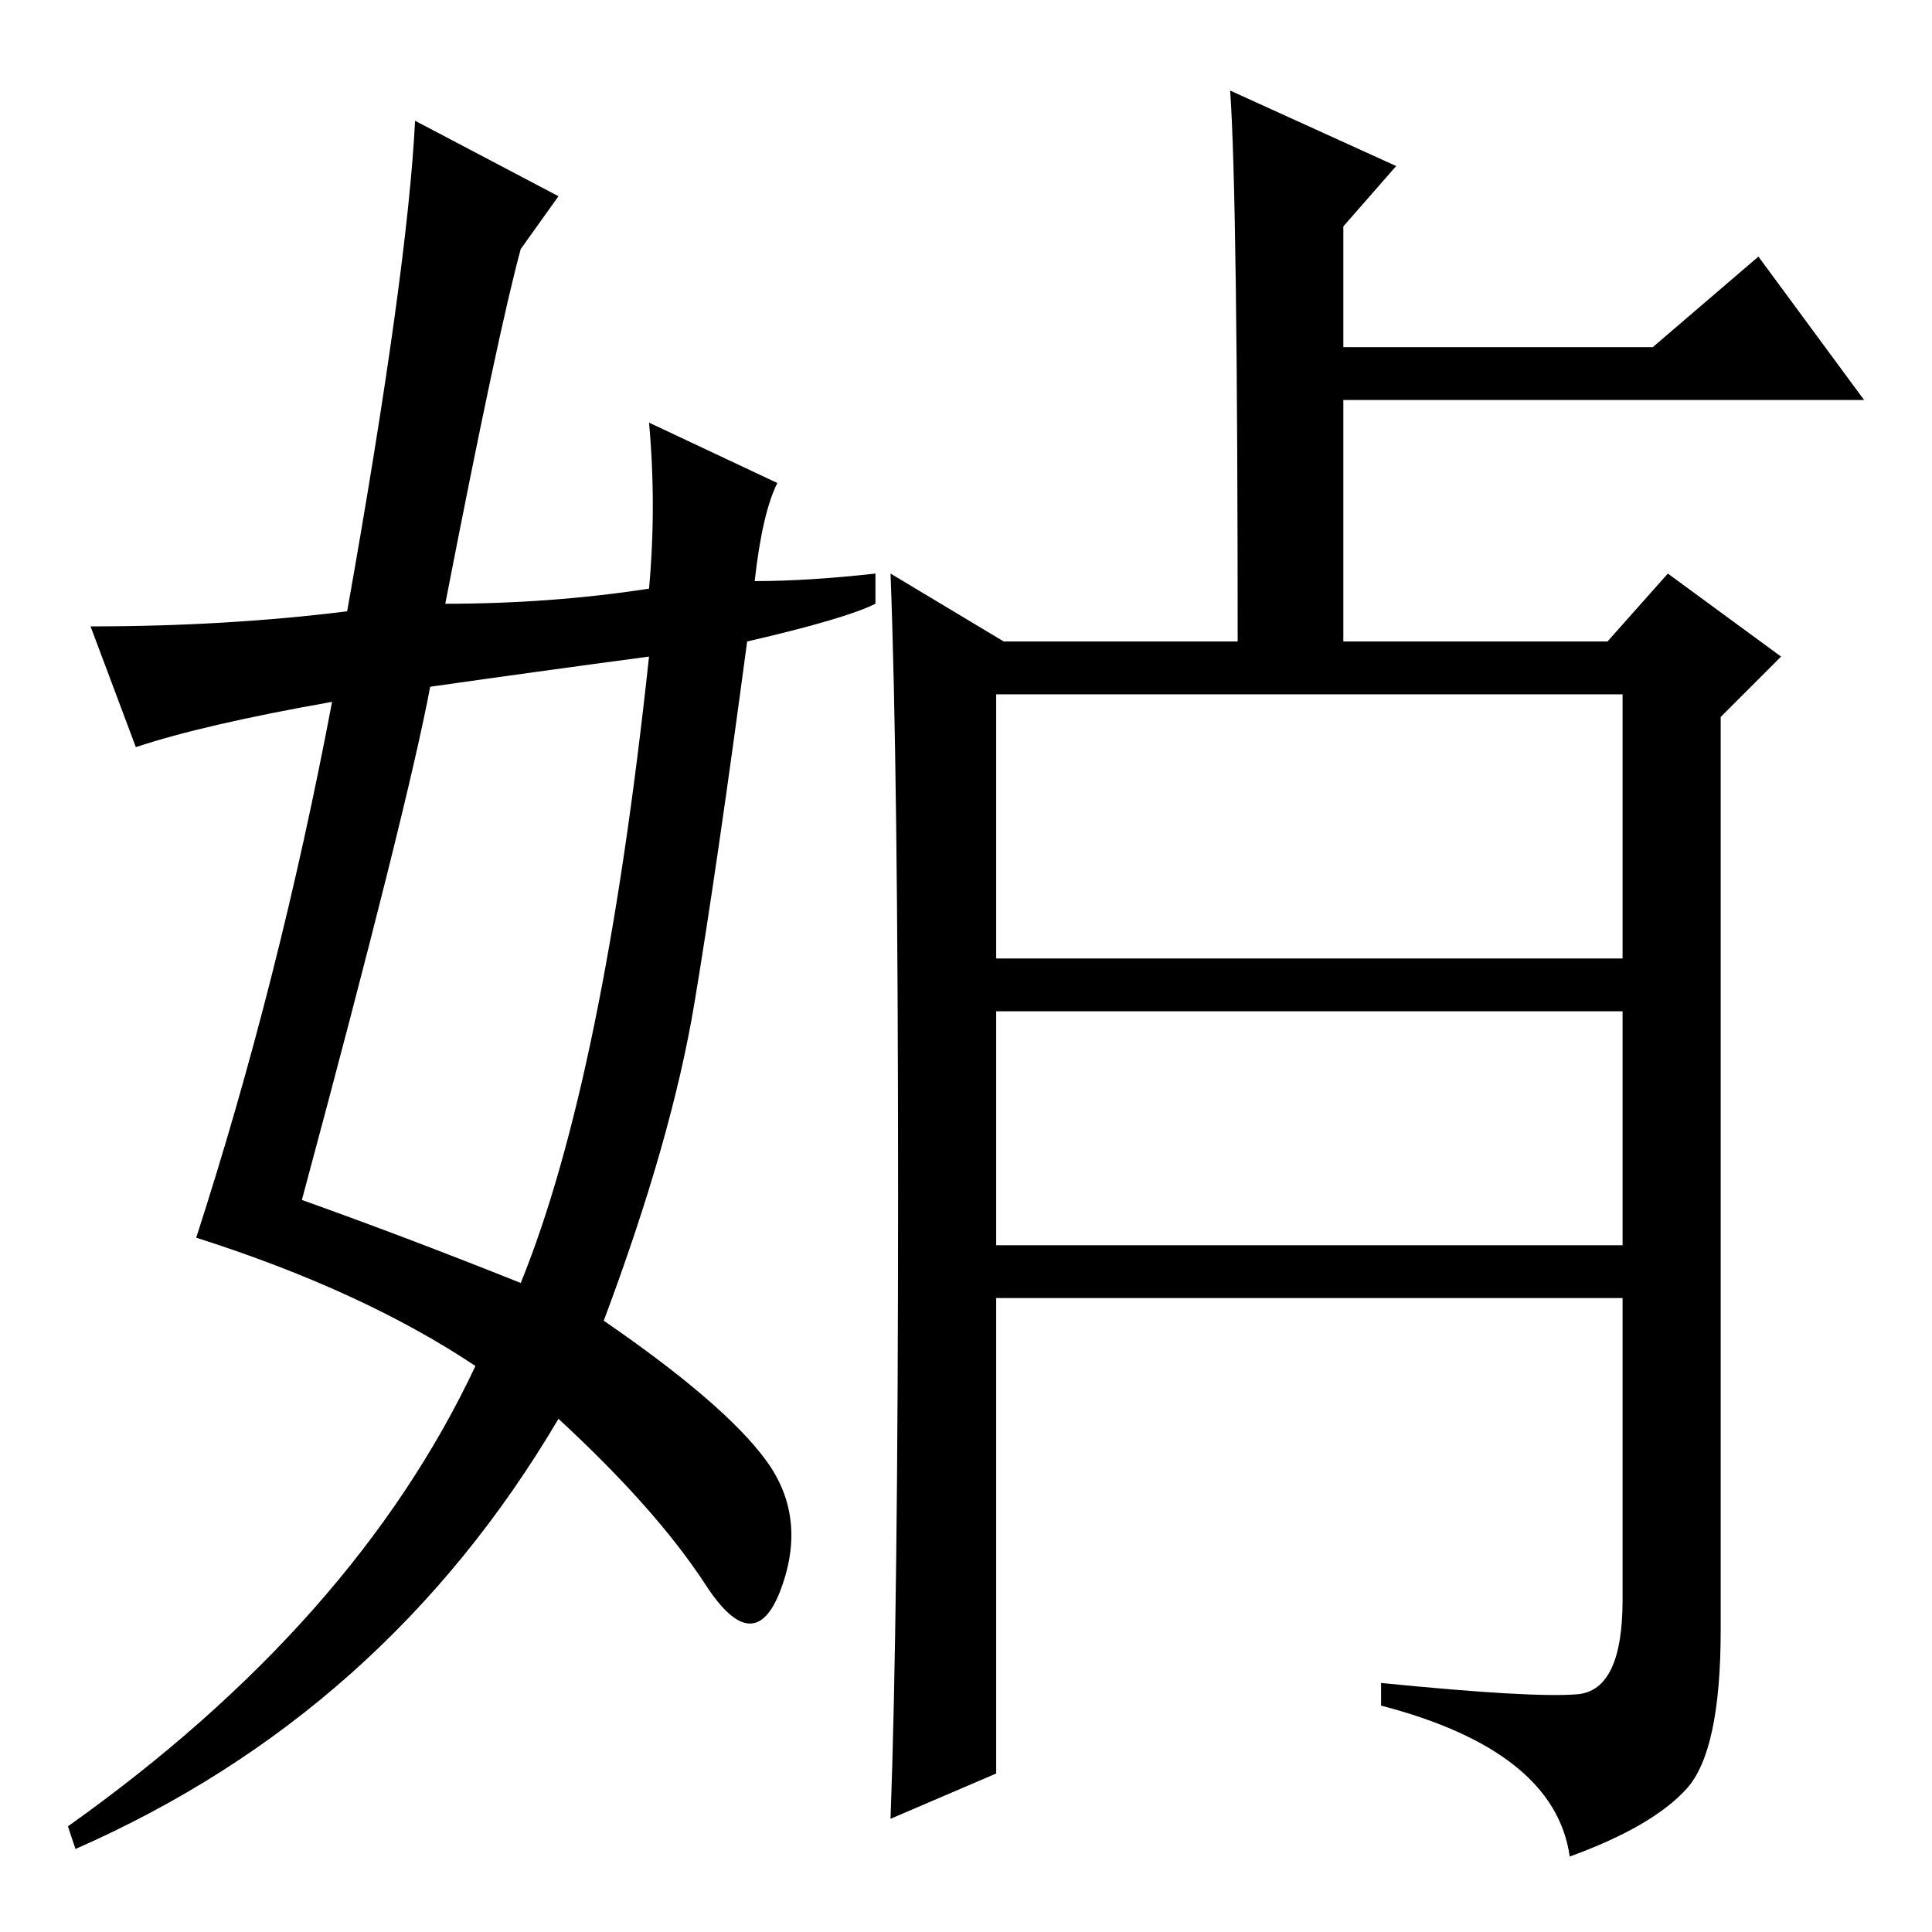 <?xml version="1.0" standalone="no"?>
<!DOCTYPE svg PUBLIC "-//W3C//DTD SVG 1.1//EN" "http://www.w3.org/Graphics/SVG/1.1/DTD/svg11.dtd" >
<svg xmlns="http://www.w3.org/2000/svg" xmlns:xlink="http://www.w3.org/1999/xlink" version="1.1" viewBox="0 -36 256 256">
  <g transform="matrix(1 0 0 -1 0 220)">
   <path fill="currentColor"
d="M133 171h80l8 9l15 -11l-8 -8v-121q0 -16 -4.5 -21t-15.5 -9q-2 14 -25 20v3q20 -2 26 -1.5t6 12.5v40h-83v-63l-14 -6q1 27 1 83t-1 82zM132 129h83v35h-83v-35zM132 91h83v31h-83v-31zM163 244l22 -10l-7 -8v-16h41l14 12l14 -19h-69v-34h-14q0 61 -1 75zM40 97
q14 -5 29 -11q11 27 17 83q-15 -2 -29 -4q-3 -16 -17 -68zM69 223q-3 -11 -10 -47q14 0 27 2q1 11 0 22l17 -8q-2 -4 -3 -13q7 0 16 1v-4q-4 -2 -17 -5q-4 -30 -7 -48t-12 -42q16 -11 21.5 -18.5t2 -17t-10 0.5t-19.5 22q-23 -39 -64 -57l-1 3q38 27 54 61q-15 10 -37 17
q11 34 18 71q-17 -3 -26 -6l-6 16q18 0 34 2q8 45 9 65l19 -10z" />
  </g>

</svg>

